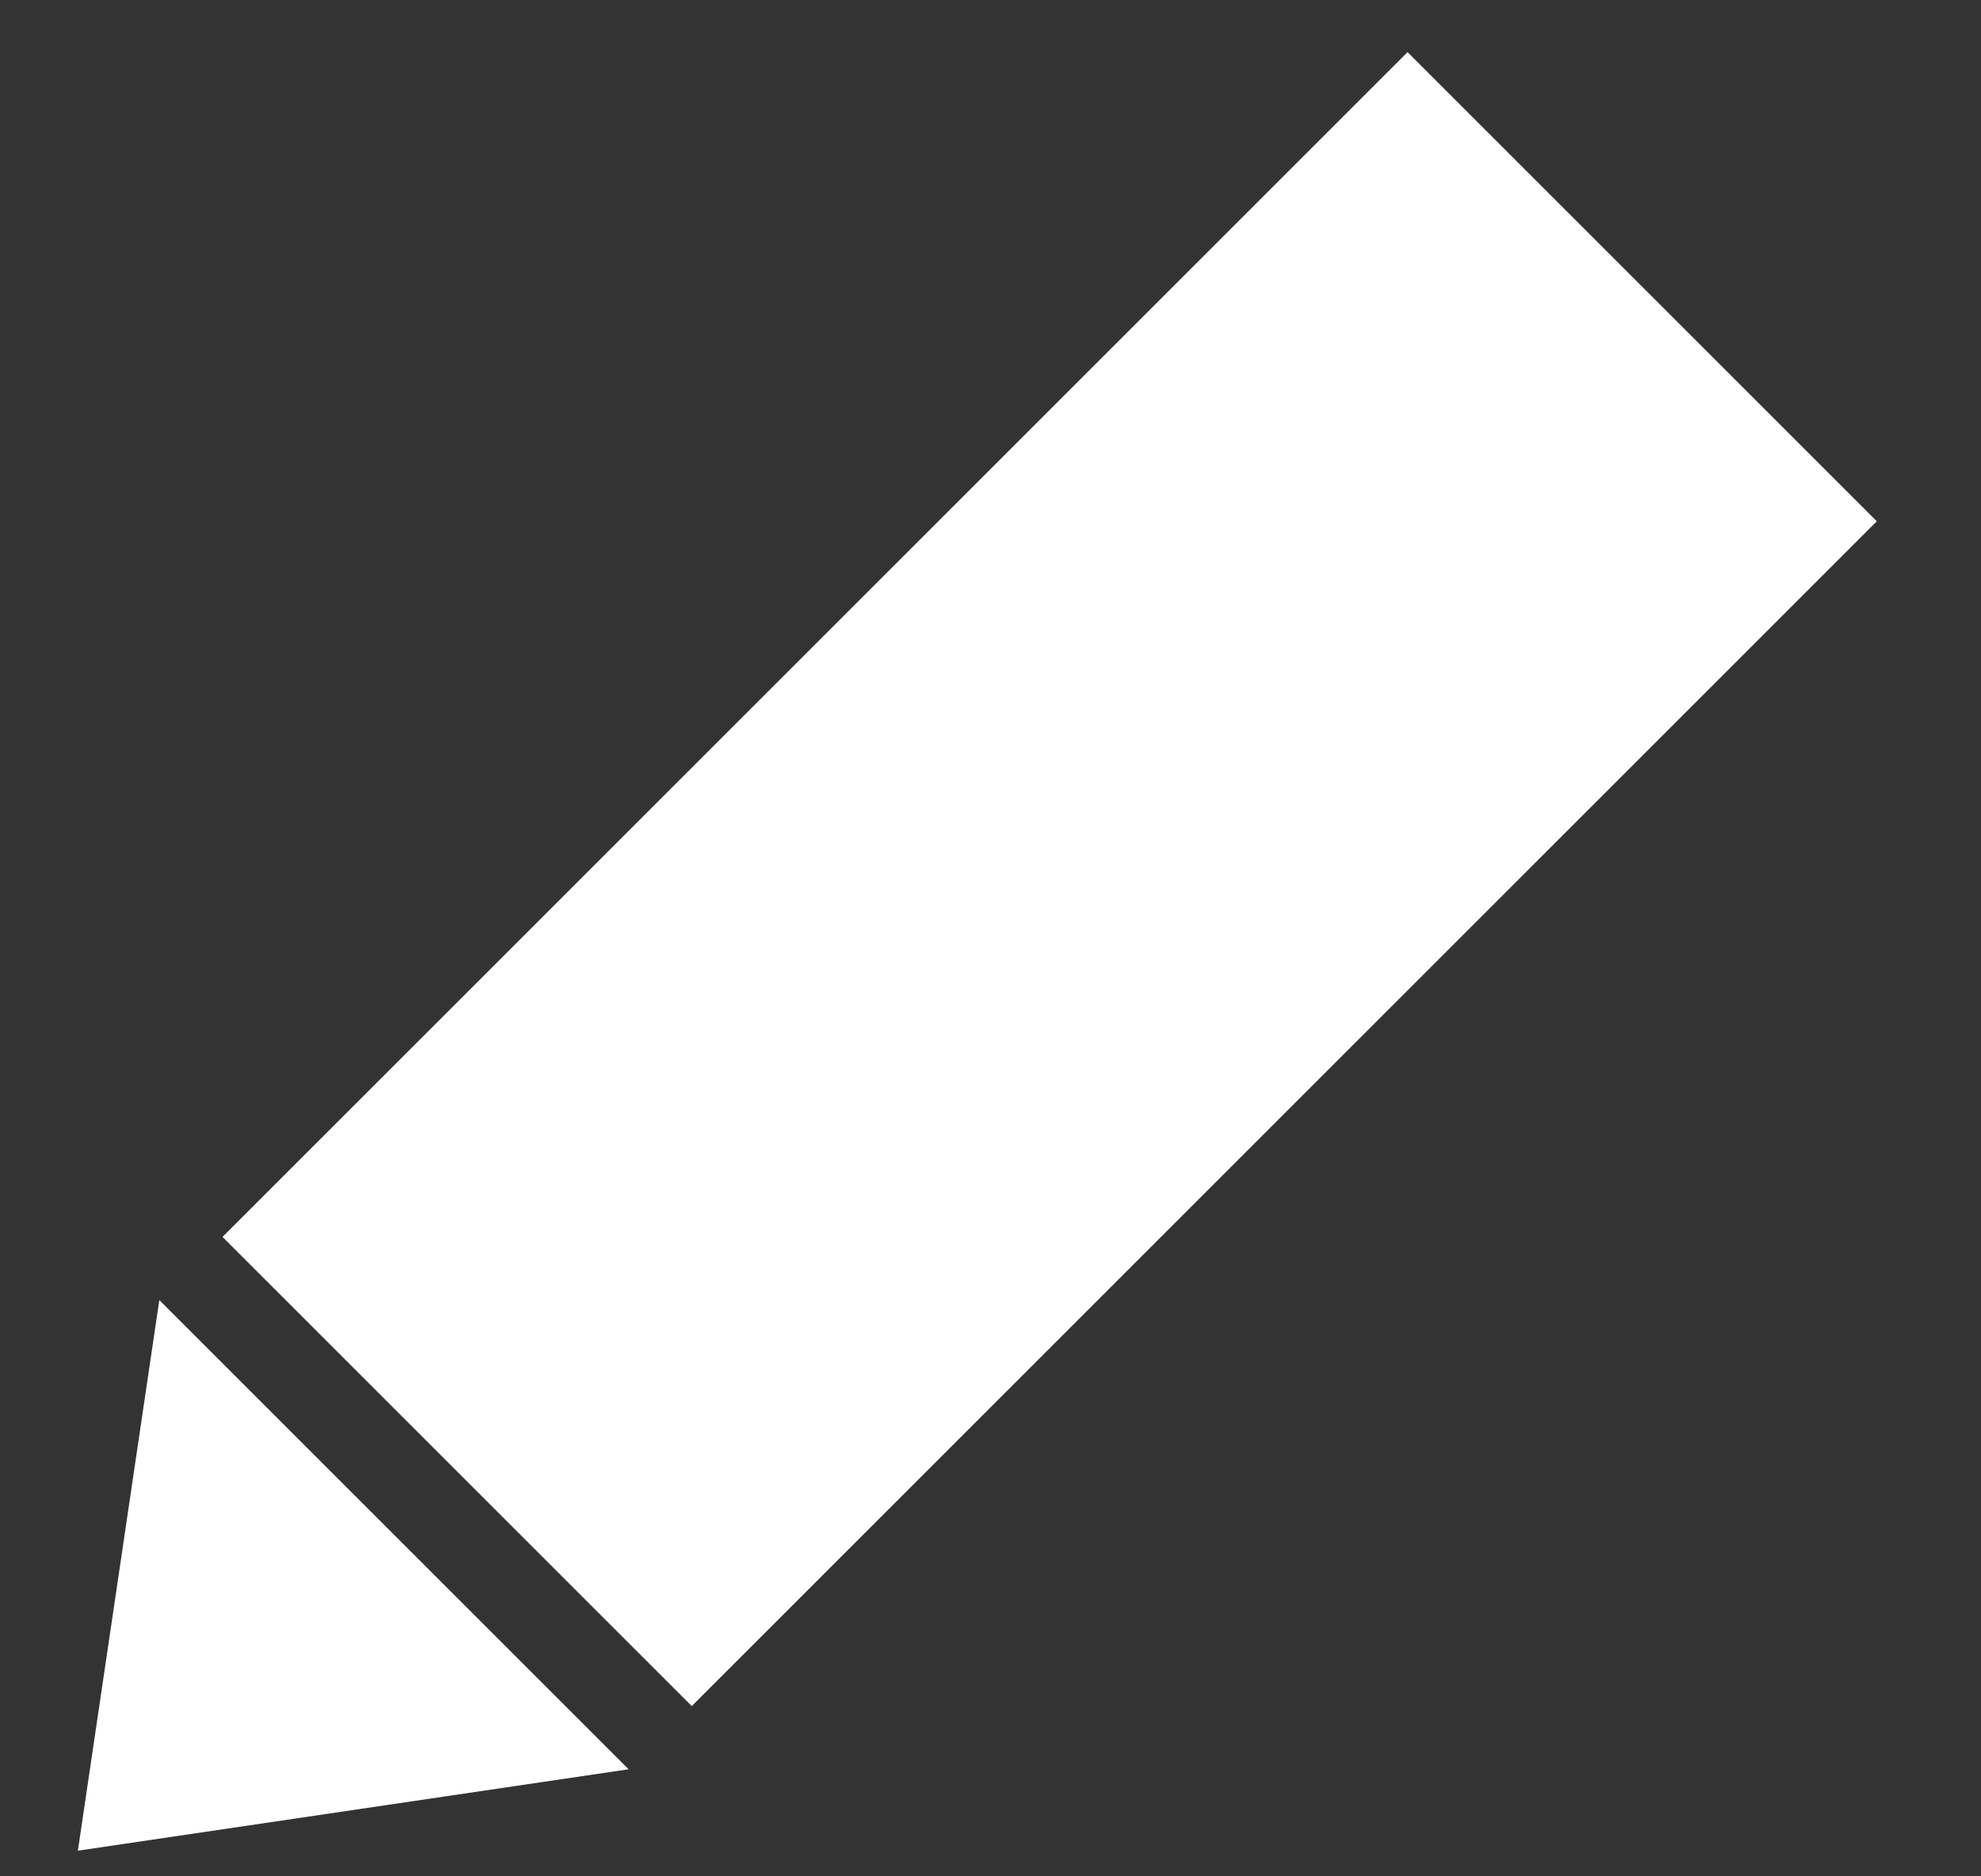 <svg width="19" height="18" viewBox="0 0 19 18" fill="none" xmlns="http://www.w3.org/2000/svg">
<rect x="0" y="0" width="19" height="18" fill="#333333" stroke="none"/>
<rect x="13.5" y="0.5" width="6.365" height="16.074" transform="rotate(45 13.5 0.5)" fill="white"/>
<path d="M0.747 17.754L1.528 12.472L6.029 16.973L0.747 17.754Z" fill="white"/>
</svg>
